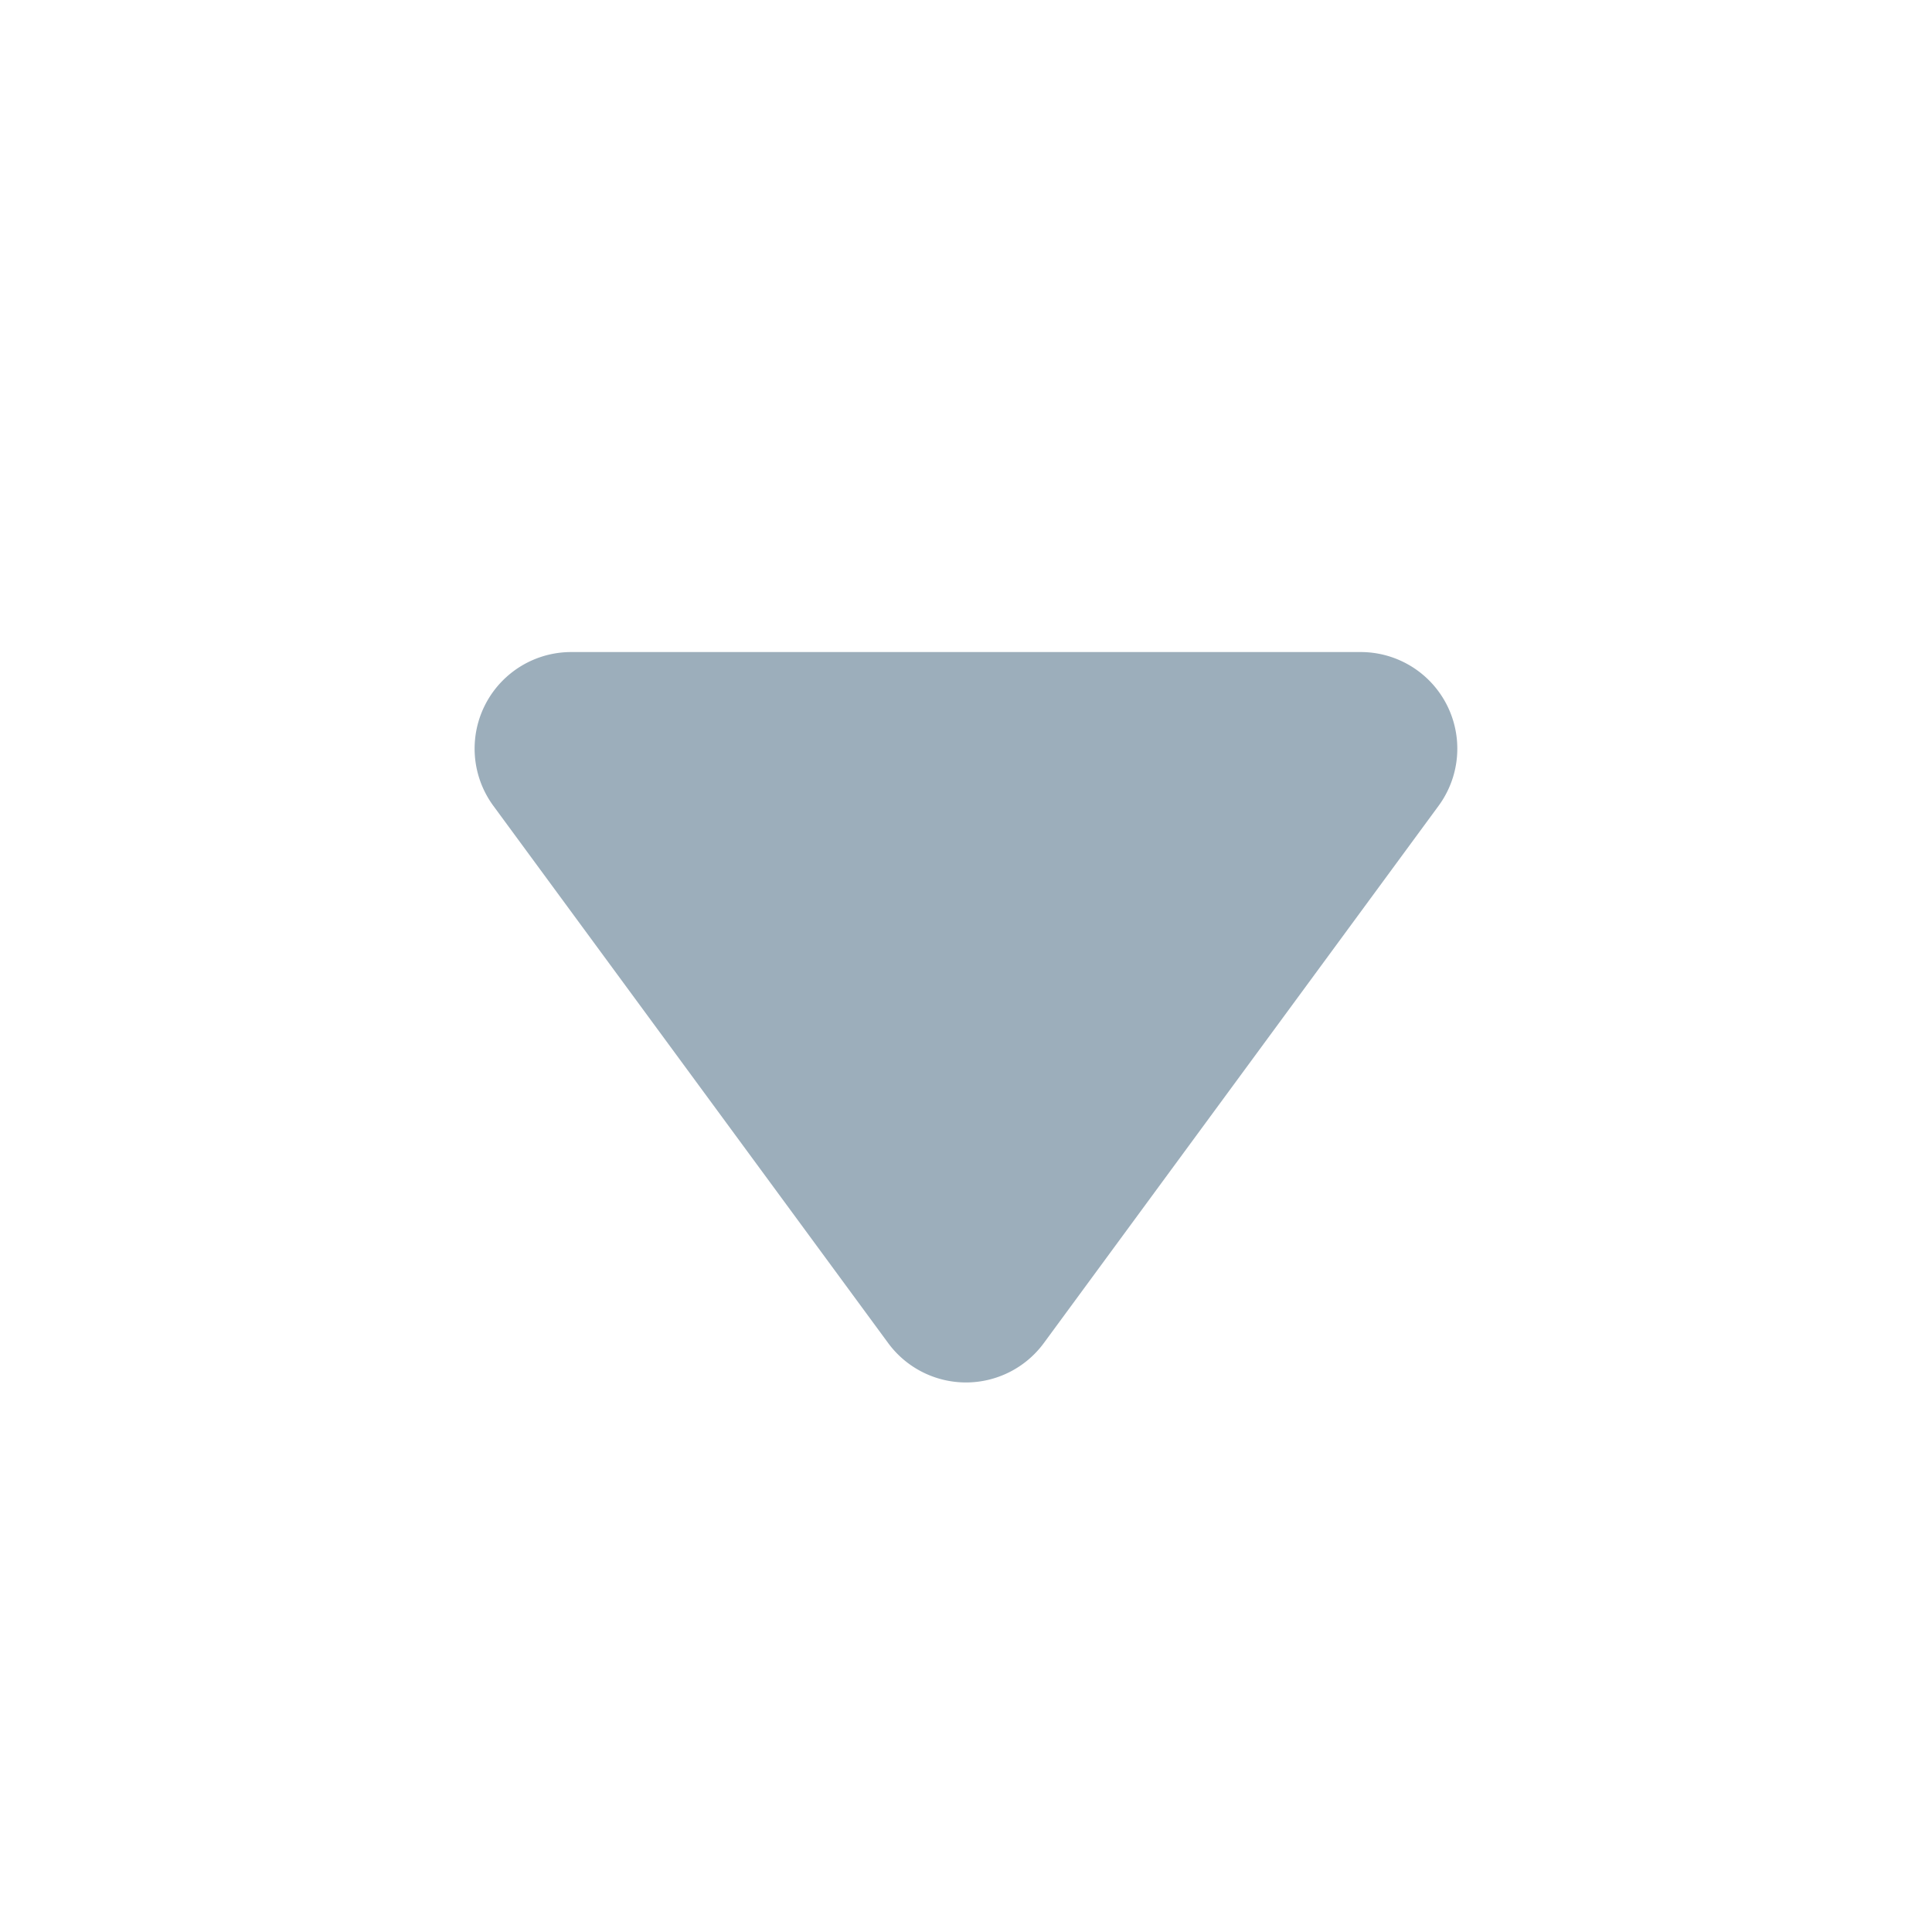 <svg width="20" height="20" fill="none" xmlns="http://www.w3.org/2000/svg"><path d="M10.806 13.903a1 1 0 01-1.612 0l-4.086-5.56a1 1 0 01.806-1.593h8.172a1 1 0 01.806 1.592l-4.086 5.561z" fill="#9CAEBB"/></svg>